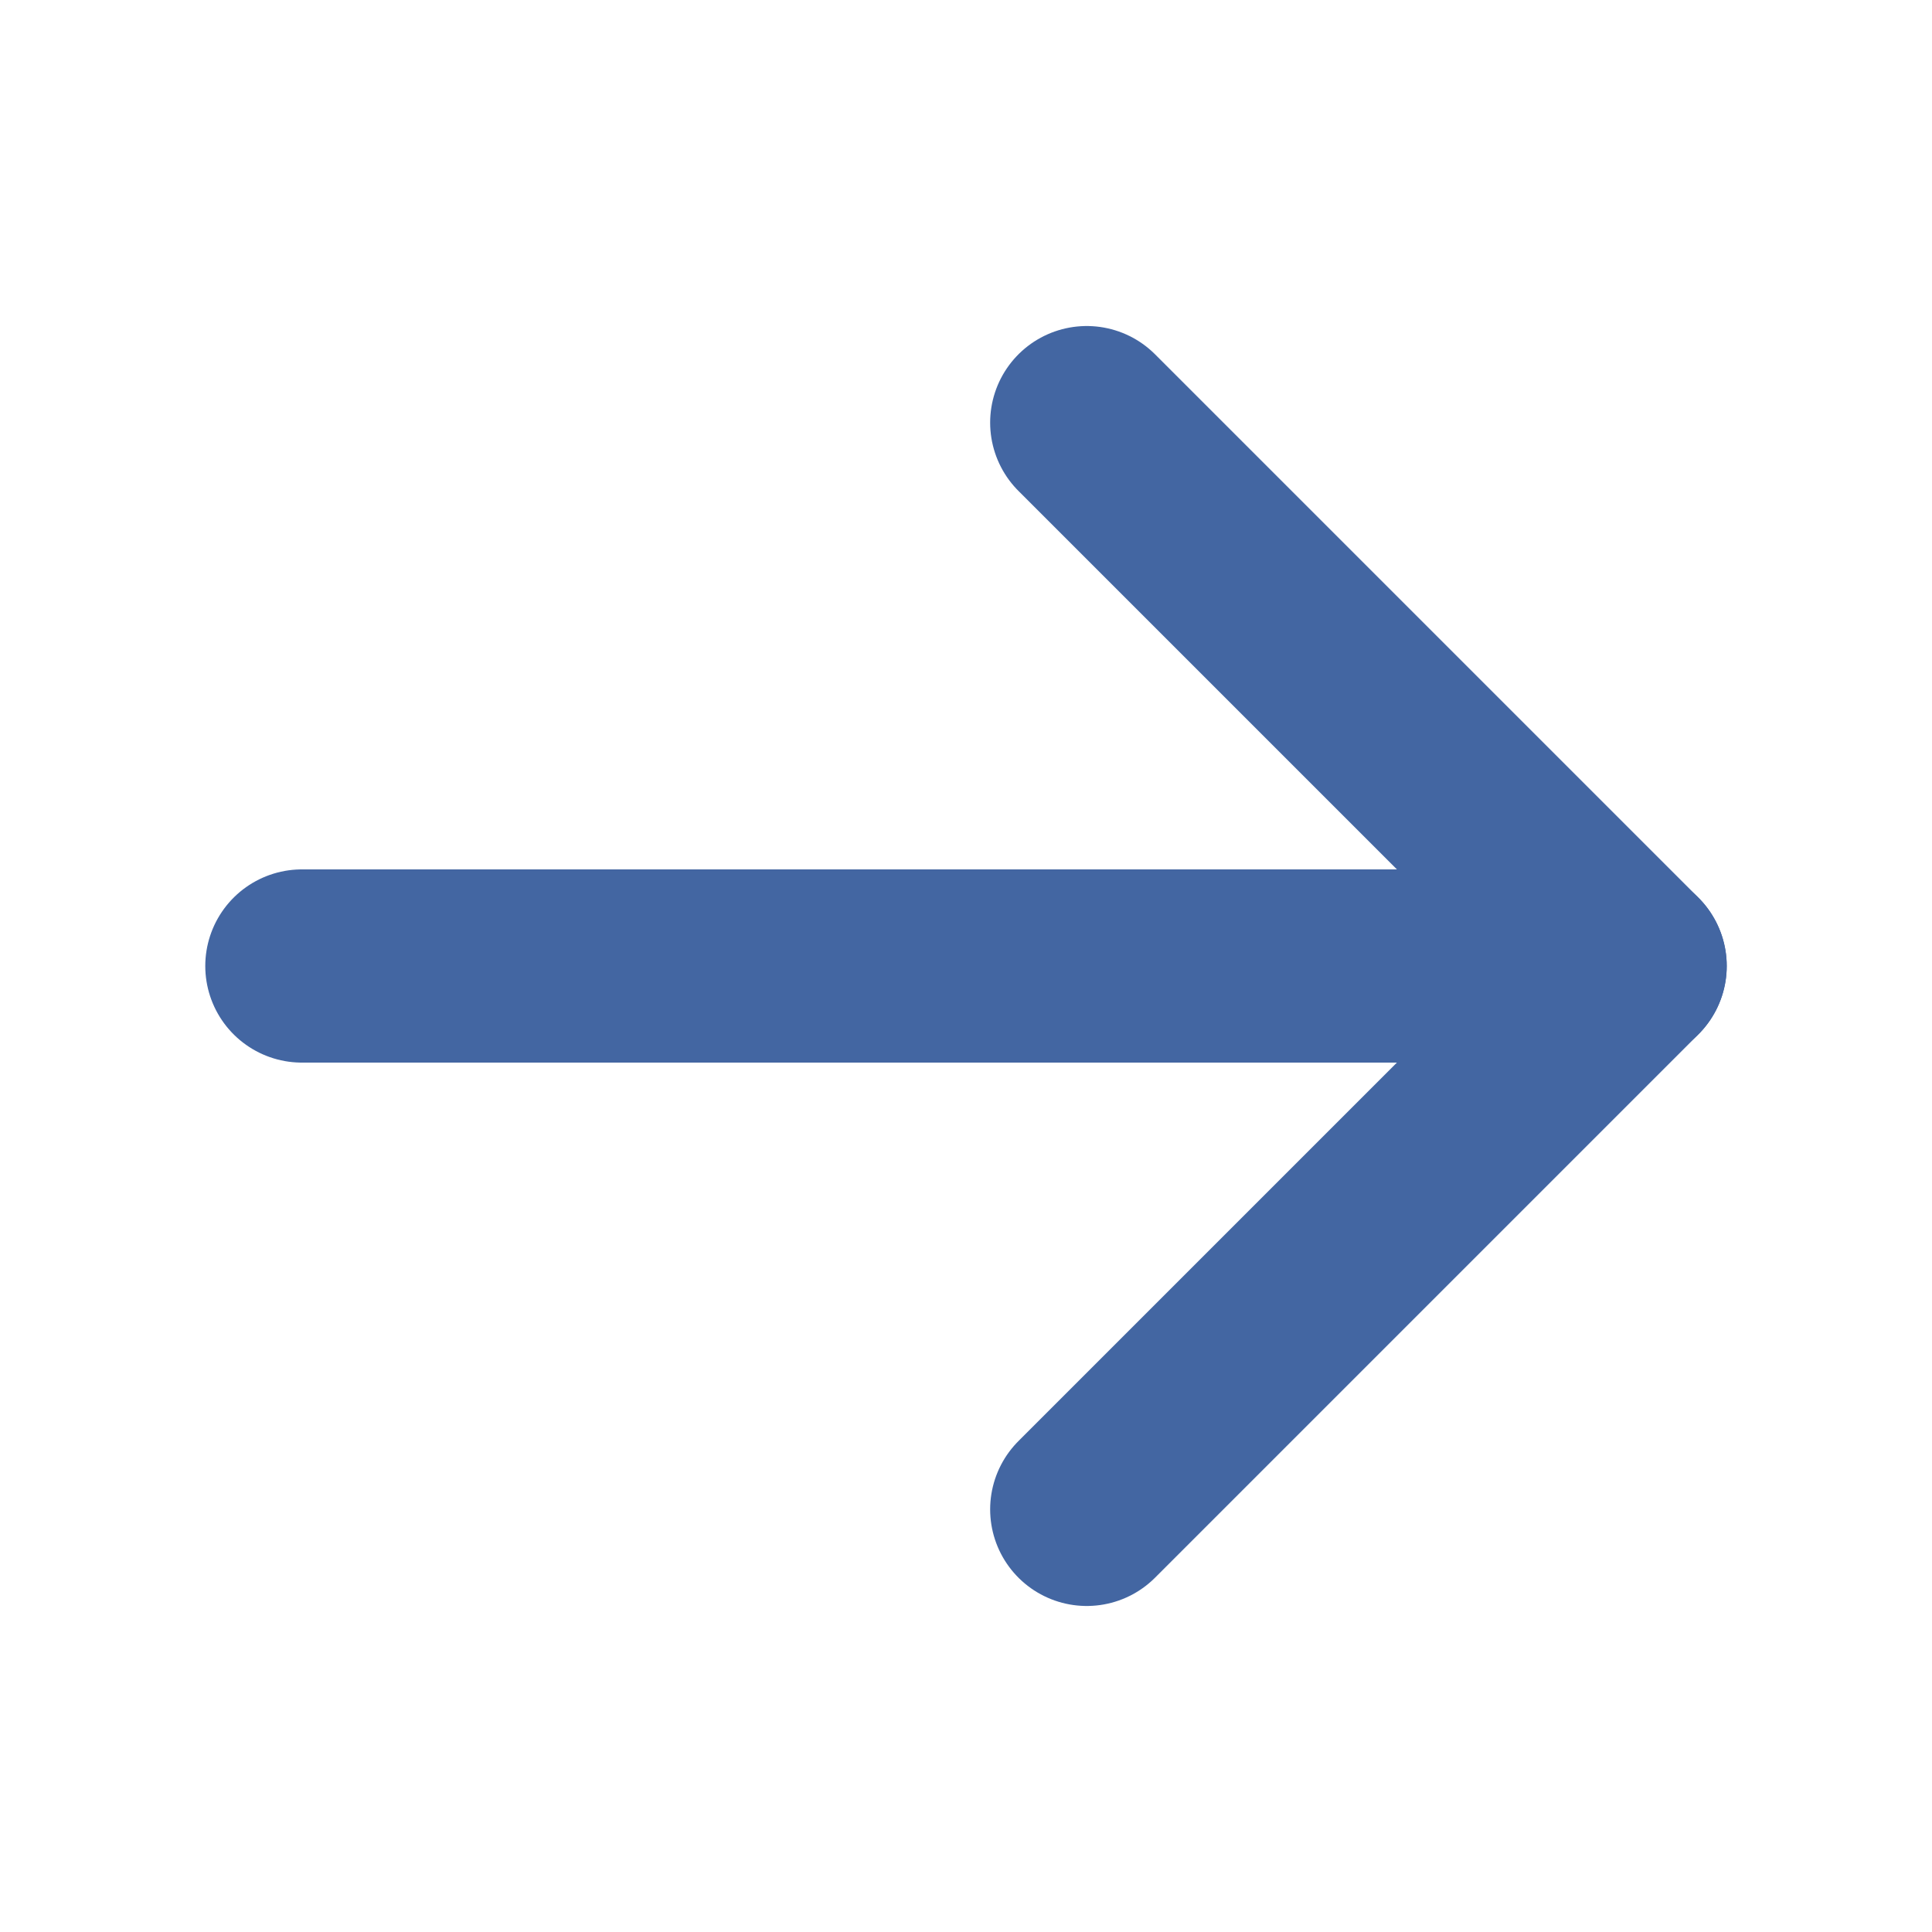 <svg width="20" height="20" viewBox="0 0 20 20" fill="none" xmlns="http://www.w3.org/2000/svg">
<g clip-path="url(#clip0_279_53405)">
<path d="M3.125 10H16.875" stroke="#4366A2" stroke-width="2" stroke-linecap="round" stroke-linejoin="round"/>
<path d="M11.25 4.375L16.875 10L11.25 15.625" stroke="#4366A2" stroke-width="2" stroke-linecap="round" stroke-linejoin="round"/>
</g>
<defs>
<clipPath id="clip0_279_53405">
<rect width="20" height="20" fill="white"/>
</clipPath>
</defs>
</svg>
